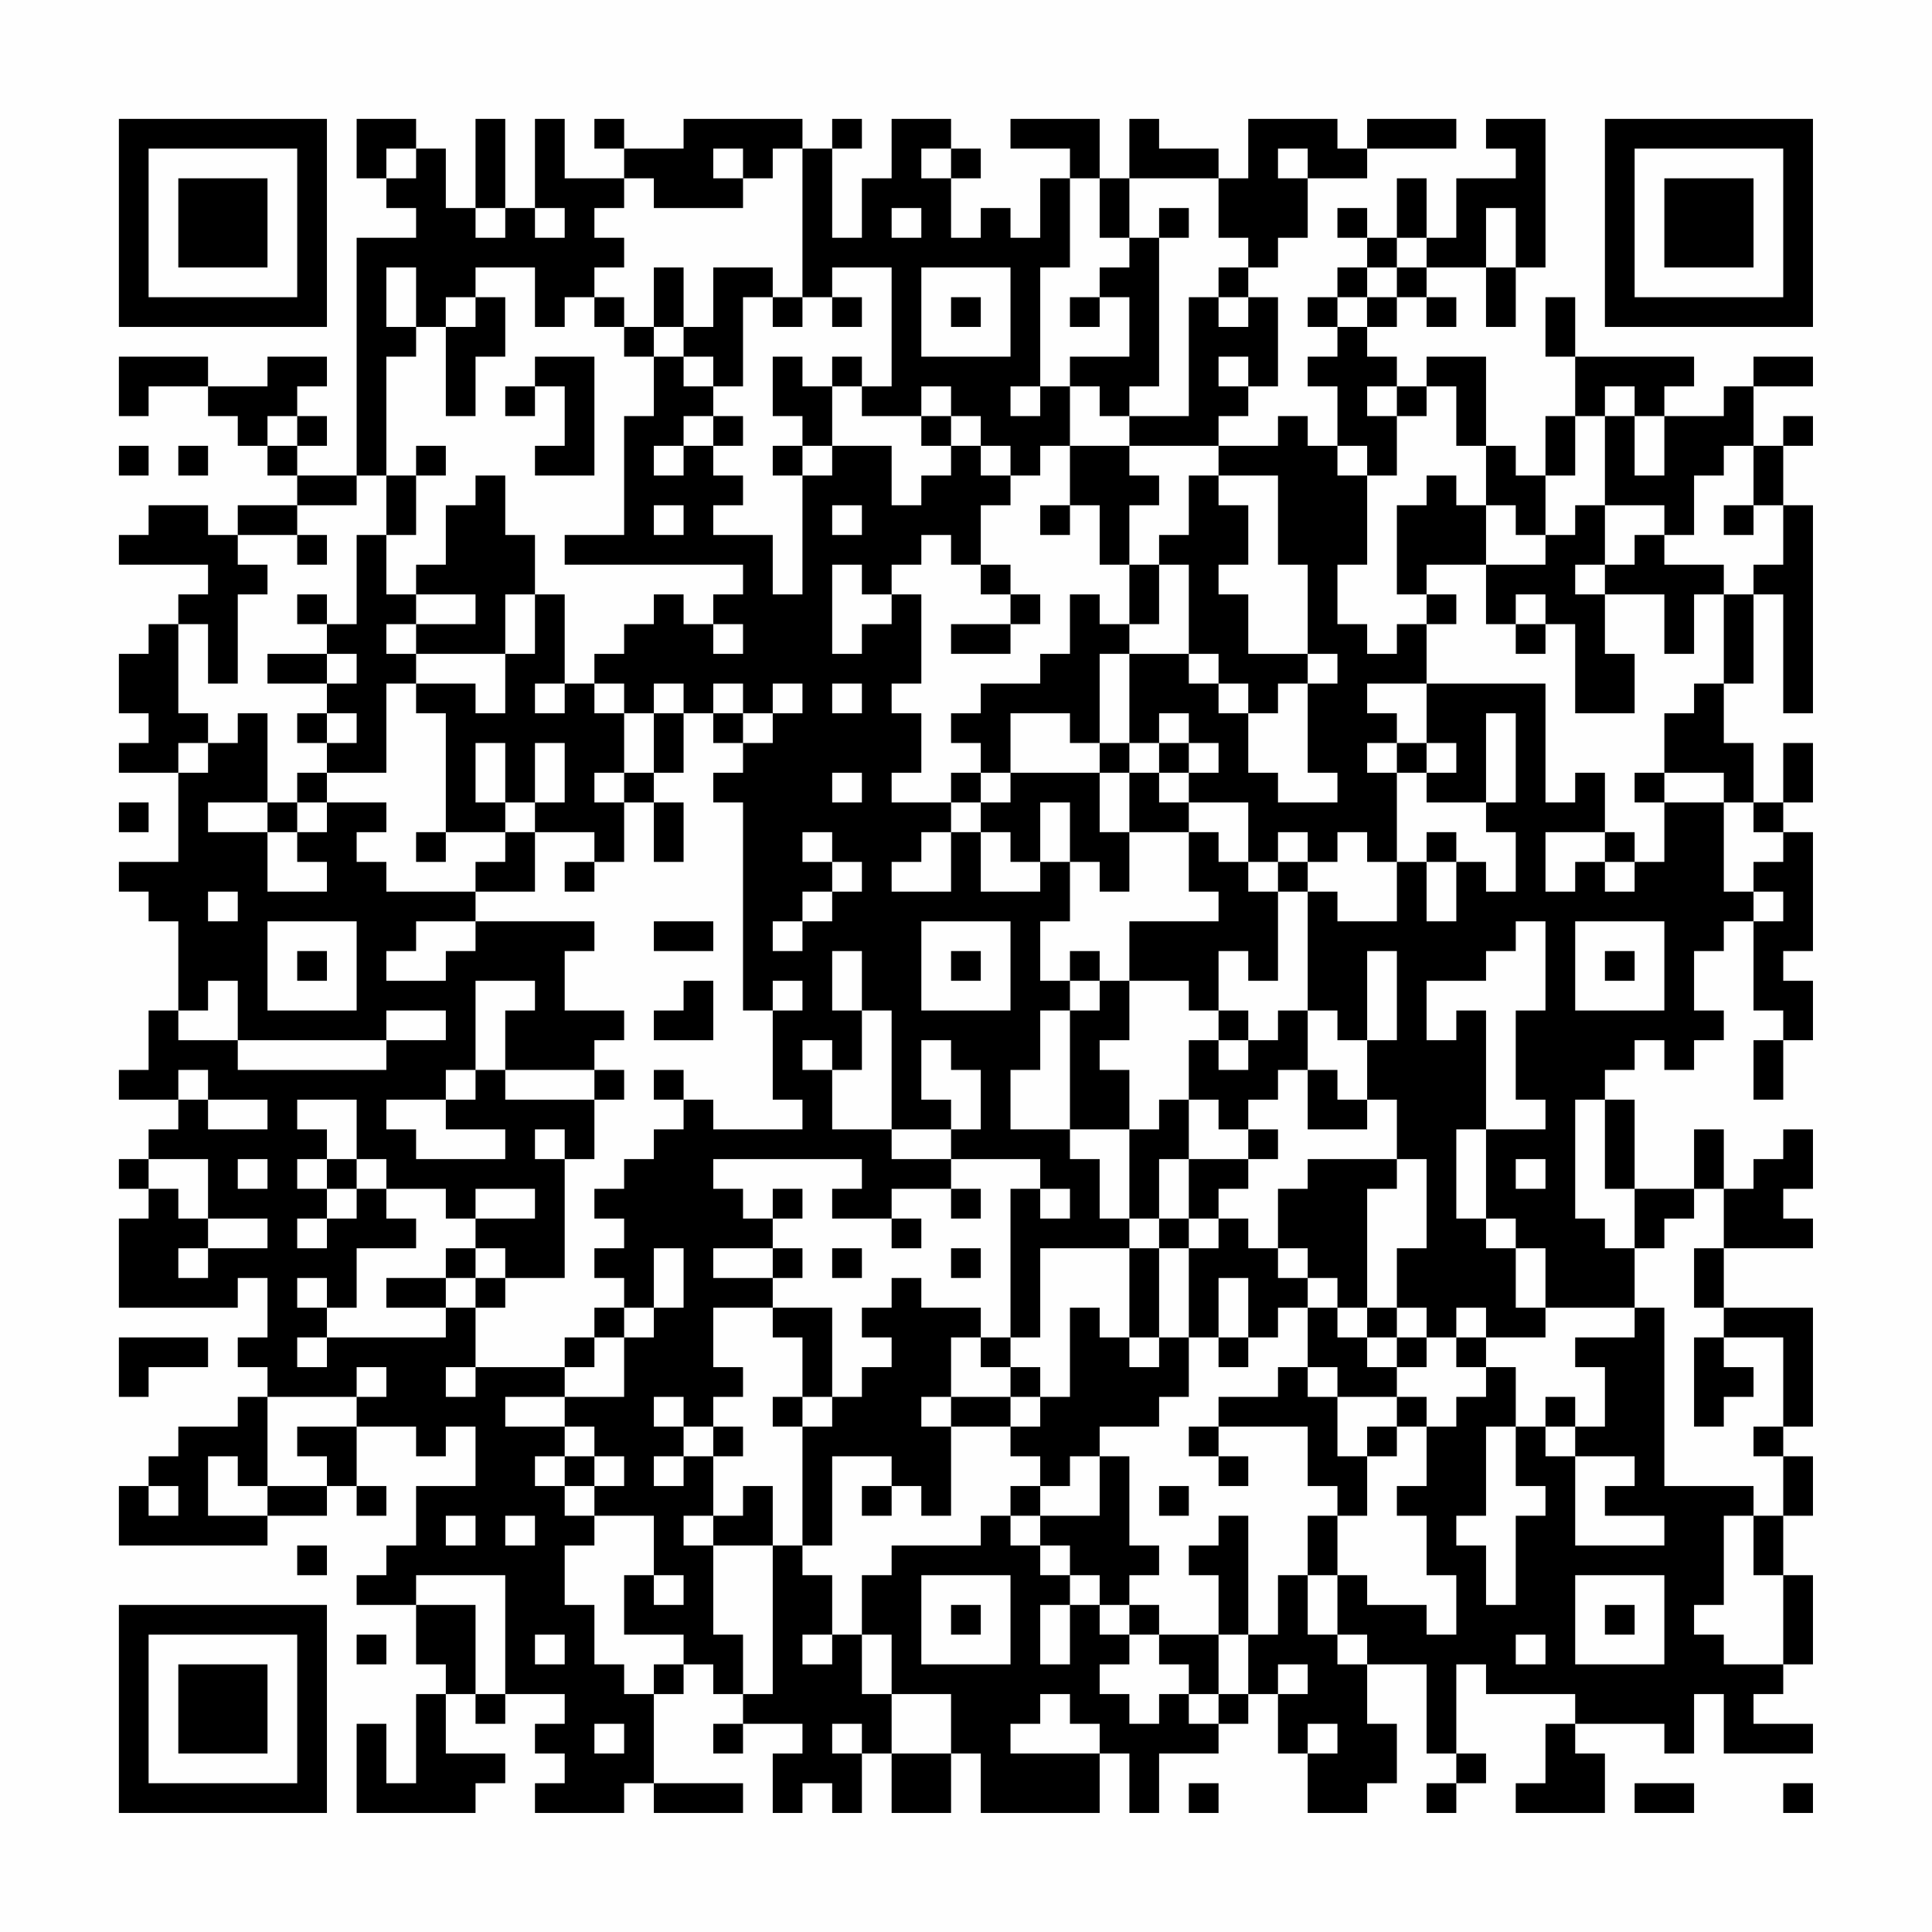 <?xml version="1.0" encoding="UTF-8"?>
<svg xmlns="http://www.w3.org/2000/svg" version="1.1" width="300" height="300" viewBox="0 0 300 300"><rect x="0" y="0" width="300" height="300" fill="#fefefe"/><g transform="scale(4.615)"><g transform="translate(4,4)"><path fill-rule="evenodd" d="M8 0L8 2L9 2L9 3L10 3L10 4L8 4L8 12L6 12L6 11L7 11L7 10L6 10L6 9L7 9L7 8L5 8L5 9L3 9L3 8L0 8L0 10L1 10L1 9L3 9L3 10L4 10L4 11L5 11L5 12L6 12L6 13L4 13L4 14L3 14L3 13L1 13L1 14L0 14L0 15L3 15L3 16L2 16L2 17L1 17L1 18L0 18L0 20L1 20L1 21L0 21L0 22L2 22L2 25L0 25L0 26L1 26L1 27L2 27L2 30L1 30L1 32L0 32L0 33L2 33L2 34L1 34L1 35L0 35L0 36L1 36L1 37L0 37L0 40L4 40L4 39L5 39L5 41L4 41L4 42L5 42L5 43L4 43L4 44L2 44L2 45L1 45L1 46L0 46L0 48L5 48L5 47L7 47L7 46L8 46L8 47L9 47L9 46L8 46L8 44L10 44L10 45L11 45L11 44L12 44L12 46L10 46L10 48L9 48L9 49L8 49L8 50L10 50L10 52L11 52L11 53L10 53L10 56L9 56L9 54L8 54L8 57L12 57L12 56L13 56L13 55L11 55L11 53L12 53L12 54L13 54L13 53L15 53L15 54L14 54L14 55L15 55L15 56L14 56L14 57L17 57L17 56L18 56L18 57L21 57L21 56L18 56L18 53L19 53L19 52L20 52L20 53L21 53L21 54L20 54L20 55L21 55L21 54L23 54L23 55L22 55L22 57L23 57L23 56L24 56L24 57L25 57L25 55L26 55L26 57L28 57L28 55L29 55L29 57L33 57L33 55L34 55L34 57L35 57L35 55L37 55L37 54L38 54L38 53L39 53L39 55L40 55L40 57L42 57L42 56L43 56L43 54L42 54L42 52L44 52L44 55L45 55L45 56L44 56L44 57L45 57L45 56L46 56L46 55L45 55L45 52L46 52L46 53L49 53L49 54L48 54L48 56L47 56L47 57L50 57L50 55L49 55L49 54L52 54L52 55L53 55L53 53L54 53L54 55L57 55L57 54L55 54L55 53L56 53L56 52L57 52L57 49L56 49L56 47L57 47L57 45L56 45L56 44L57 44L57 40L54 40L54 38L57 38L57 37L56 37L56 36L57 36L57 34L56 34L56 35L55 35L55 36L54 36L54 34L53 34L53 36L51 36L51 33L50 33L50 32L51 32L51 31L52 31L52 32L53 32L53 31L54 31L54 30L53 30L53 28L54 28L54 27L55 27L55 30L56 30L56 31L55 31L55 33L56 33L56 31L57 31L57 29L56 29L56 28L57 28L57 24L56 24L56 23L57 23L57 21L56 21L56 23L55 23L55 21L54 21L54 19L55 19L55 16L56 16L56 20L57 20L57 13L56 13L56 11L57 11L57 10L56 10L56 11L55 11L55 9L57 9L57 8L55 8L55 9L54 9L54 10L52 10L52 9L53 9L53 8L49 8L49 6L48 6L48 8L49 8L49 10L48 10L48 12L47 12L47 11L46 11L46 8L44 8L44 9L43 9L43 8L42 8L42 7L43 7L43 6L44 6L44 7L45 7L45 6L44 6L44 5L46 5L46 7L47 7L47 5L48 5L48 0L46 0L46 1L47 1L47 2L45 2L45 4L44 4L44 2L43 2L43 4L42 4L42 3L41 3L41 4L42 4L42 5L41 5L41 6L40 6L40 7L41 7L41 8L40 8L40 9L41 9L41 11L40 11L40 10L39 10L39 11L37 11L37 10L38 10L38 9L39 9L39 6L38 6L38 5L39 5L39 4L40 4L40 2L42 2L42 1L45 1L45 0L42 0L42 1L41 1L41 0L38 0L38 2L37 2L37 1L35 1L35 0L34 0L34 2L33 2L33 0L30 0L30 1L32 1L32 2L31 2L31 4L30 4L30 3L29 3L29 4L28 4L28 2L29 2L29 1L28 1L28 0L26 0L26 2L25 2L25 4L24 4L24 1L25 1L25 0L24 0L24 1L23 1L23 0L19 0L19 1L17 1L17 0L16 0L16 1L17 1L17 2L15 2L15 0L14 0L14 3L13 3L13 0L12 0L12 3L11 3L11 1L10 1L10 0ZM9 1L9 2L10 2L10 1ZM20 1L20 2L21 2L21 3L18 3L18 2L17 2L17 3L16 3L16 4L17 4L17 5L16 5L16 6L15 6L15 7L14 7L14 5L12 5L12 6L11 6L11 7L10 7L10 5L9 5L9 7L10 7L10 8L9 8L9 12L8 12L8 13L6 13L6 14L4 14L4 15L5 15L5 16L4 16L4 19L3 19L3 17L2 17L2 20L3 20L3 21L2 21L2 22L3 22L3 21L4 21L4 20L5 20L5 23L3 23L3 24L5 24L5 26L7 26L7 25L6 25L6 24L7 24L7 23L9 23L9 24L8 24L8 25L9 25L9 26L12 26L12 27L10 27L10 28L9 28L9 29L11 29L11 28L12 28L12 27L16 27L16 28L15 28L15 30L17 30L17 31L16 31L16 32L13 32L13 30L14 30L14 29L12 29L12 32L11 32L11 33L9 33L9 34L10 34L10 35L13 35L13 34L11 34L11 33L12 33L12 32L13 32L13 33L16 33L16 35L15 35L15 34L14 34L14 35L15 35L15 39L13 39L13 38L12 38L12 37L14 37L14 36L12 36L12 37L11 37L11 36L9 36L9 35L8 35L8 33L6 33L6 34L7 34L7 35L6 35L6 36L7 36L7 37L6 37L6 38L7 38L7 37L8 37L8 36L9 36L9 37L10 37L10 38L8 38L8 40L7 40L7 39L6 39L6 40L7 40L7 41L6 41L6 42L7 42L7 41L11 41L11 40L12 40L12 42L11 42L11 43L12 43L12 42L15 42L15 43L13 43L13 44L15 44L15 45L14 45L14 46L15 46L15 47L16 47L16 48L15 48L15 50L16 50L16 52L17 52L17 53L18 53L18 52L19 52L19 51L17 51L17 49L18 49L18 50L19 50L19 49L18 49L18 47L16 47L16 46L17 46L17 45L16 45L16 44L15 44L15 43L17 43L17 41L18 41L18 40L19 40L19 38L18 38L18 40L17 40L17 39L16 39L16 38L17 38L17 37L16 37L16 36L17 36L17 35L18 35L18 34L19 34L19 33L20 33L20 34L23 34L23 33L22 33L22 30L23 30L23 29L22 29L22 30L21 30L21 23L20 23L20 22L21 22L21 21L22 21L22 20L23 20L23 19L22 19L22 20L21 20L21 19L20 19L20 20L19 20L19 19L18 19L18 20L17 20L17 19L16 19L16 18L17 18L17 17L18 17L18 16L19 16L19 17L20 17L20 18L21 18L21 17L20 17L20 16L21 16L21 15L15 15L15 14L17 14L17 10L18 10L18 8L19 8L19 9L20 9L20 10L19 10L19 11L18 11L18 12L19 12L19 11L20 11L20 12L21 12L21 13L20 13L20 14L22 14L22 16L23 16L23 12L24 12L24 11L26 11L26 13L27 13L27 12L28 12L28 11L29 11L29 12L30 12L30 13L29 13L29 15L28 15L28 14L27 14L27 15L26 15L26 16L25 16L25 15L24 15L24 18L25 18L25 17L26 17L26 16L27 16L27 19L26 19L26 20L27 20L27 22L26 22L26 23L28 23L28 24L27 24L27 25L26 25L26 26L28 26L28 24L29 24L29 26L31 26L31 25L32 25L32 27L31 27L31 29L32 29L32 30L31 30L31 32L30 32L30 34L32 34L32 35L33 35L33 37L34 37L34 38L31 38L31 41L30 41L30 36L31 36L31 37L32 37L32 36L31 36L31 35L28 35L28 34L29 34L29 32L28 32L28 31L27 31L27 33L28 33L28 34L26 34L26 30L25 30L25 28L24 28L24 30L25 30L25 32L24 32L24 31L23 31L23 32L24 32L24 34L26 34L26 35L28 35L28 36L26 36L26 37L24 37L24 36L25 36L25 35L20 35L20 36L21 36L21 37L22 37L22 38L20 38L20 39L22 39L22 40L20 40L20 42L21 42L21 43L20 43L20 44L19 44L19 43L18 43L18 44L19 44L19 45L18 45L18 46L19 46L19 45L20 45L20 47L19 47L19 48L20 48L20 51L21 51L21 53L22 53L22 48L23 48L23 49L24 49L24 51L23 51L23 52L24 52L24 51L25 51L25 53L26 53L26 55L28 55L28 53L26 53L26 51L25 51L25 49L26 49L26 48L29 48L29 47L30 47L30 48L31 48L31 49L32 49L32 50L31 50L31 52L32 52L32 50L33 50L33 51L34 51L34 52L33 52L33 53L34 53L34 54L35 54L35 53L36 53L36 54L37 54L37 53L38 53L38 51L39 51L39 49L40 49L40 51L41 51L41 52L42 52L42 51L41 51L41 49L42 49L42 50L44 50L44 51L45 51L45 49L44 49L44 47L43 47L43 46L44 46L44 44L45 44L45 43L46 43L46 42L47 42L47 44L46 44L46 47L45 47L45 48L46 48L46 50L47 50L47 47L48 47L48 46L47 46L47 44L48 44L48 45L49 45L49 48L52 48L52 47L50 47L50 46L51 46L51 45L49 45L49 44L50 44L50 42L49 42L49 41L51 41L51 40L52 40L52 46L55 46L55 47L54 47L54 50L53 50L53 51L54 51L54 52L56 52L56 49L55 49L55 47L56 47L56 45L55 45L55 44L56 44L56 41L54 41L54 40L53 40L53 38L54 38L54 36L53 36L53 37L52 37L52 38L51 38L51 36L50 36L50 33L49 33L49 37L50 37L50 38L51 38L51 40L48 40L48 38L47 38L47 37L46 37L46 34L48 34L48 33L47 33L47 30L48 30L48 27L47 27L47 28L46 28L46 29L44 29L44 31L45 31L45 30L46 30L46 34L45 34L45 37L46 37L46 38L47 38L47 40L48 40L48 41L46 41L46 40L45 40L45 41L44 41L44 40L43 40L43 38L44 38L44 35L43 35L43 33L42 33L42 31L43 31L43 28L42 28L42 31L41 31L41 30L40 30L40 26L41 26L41 27L43 27L43 25L44 25L44 27L45 27L45 25L46 25L46 26L47 26L47 24L46 24L46 23L47 23L47 20L46 20L46 23L44 23L44 22L45 22L45 21L44 21L44 19L48 19L48 23L49 23L49 22L50 22L50 24L48 24L48 26L49 26L49 25L50 25L50 26L51 26L51 25L52 25L52 23L54 23L54 26L55 26L55 27L56 27L56 26L55 26L55 25L56 25L56 24L55 24L55 23L54 23L54 22L52 22L52 20L53 20L53 19L54 19L54 16L55 16L55 15L56 15L56 13L55 13L55 11L54 11L54 12L53 12L53 14L52 14L52 13L50 13L50 10L51 10L51 12L52 12L52 10L51 10L51 9L50 9L50 10L49 10L49 12L48 12L48 14L47 14L47 13L46 13L46 11L45 11L45 9L44 9L44 10L43 10L43 9L42 9L42 10L43 10L43 12L42 12L42 11L41 11L41 12L42 12L42 15L41 15L41 17L42 17L42 18L43 18L43 17L44 17L44 19L42 19L42 20L43 20L43 21L42 21L42 22L43 22L43 25L42 25L42 24L41 24L41 25L40 25L40 24L39 24L39 25L38 25L38 23L36 23L36 22L37 22L37 21L36 21L36 20L35 20L35 21L34 21L34 18L36 18L36 19L37 19L37 20L38 20L38 22L39 22L39 23L41 23L41 22L40 22L40 19L41 19L41 18L40 18L40 15L39 15L39 12L37 12L37 11L34 11L34 10L36 10L36 6L37 6L37 7L38 7L38 6L37 6L37 5L38 5L38 4L37 4L37 2L34 2L34 4L33 4L33 2L32 2L32 5L31 5L31 9L30 9L30 10L31 10L31 9L32 9L32 11L31 11L31 12L30 12L30 11L29 11L29 10L28 10L28 9L27 9L27 10L25 10L25 9L26 9L26 5L24 5L24 6L23 6L23 1L22 1L22 2L21 2L21 1ZM27 1L27 2L28 2L28 1ZM39 1L39 2L40 2L40 1ZM12 3L12 4L13 4L13 3ZM14 3L14 4L15 4L15 3ZM26 3L26 4L27 4L27 3ZM35 3L35 4L34 4L34 5L33 5L33 6L32 6L32 7L33 7L33 6L34 6L34 8L32 8L32 9L33 9L33 10L34 10L34 9L35 9L35 4L36 4L36 3ZM46 3L46 5L47 5L47 3ZM43 4L43 5L42 5L42 6L41 6L41 7L42 7L42 6L43 6L43 5L44 5L44 4ZM18 5L18 7L17 7L17 6L16 6L16 7L17 7L17 8L18 8L18 7L19 7L19 8L20 8L20 9L21 9L21 6L22 6L22 7L23 7L23 6L22 6L22 5L20 5L20 7L19 7L19 5ZM27 5L27 8L30 8L30 5ZM12 6L12 7L11 7L11 10L12 10L12 8L13 8L13 6ZM24 6L24 7L25 7L25 6ZM28 6L28 7L29 7L29 6ZM14 8L14 9L13 9L13 10L14 10L14 9L15 9L15 11L14 11L14 12L16 12L16 8ZM22 8L22 10L23 10L23 11L22 11L22 12L23 12L23 11L24 11L24 9L25 9L25 8L24 8L24 9L23 9L23 8ZM37 8L37 9L38 9L38 8ZM5 10L5 11L6 11L6 10ZM20 10L20 11L21 11L21 10ZM27 10L27 11L28 11L28 10ZM0 11L0 12L1 12L1 11ZM2 11L2 12L3 12L3 11ZM10 11L10 12L9 12L9 14L8 14L8 17L7 17L7 16L6 16L6 17L7 17L7 18L5 18L5 19L7 19L7 20L6 20L6 21L7 21L7 22L6 22L6 23L5 23L5 24L6 24L6 23L7 23L7 22L9 22L9 19L10 19L10 20L11 20L11 24L10 24L10 25L11 25L11 24L13 24L13 25L12 25L12 26L14 26L14 24L16 24L16 25L15 25L15 26L16 26L16 25L17 25L17 23L18 23L18 25L19 25L19 23L18 23L18 22L19 22L19 20L18 20L18 22L17 22L17 20L16 20L16 19L15 19L15 16L14 16L14 14L13 14L13 12L12 12L12 13L11 13L11 15L10 15L10 16L9 16L9 14L10 14L10 12L11 12L11 11ZM32 11L32 13L31 13L31 14L32 14L32 13L33 13L33 15L34 15L34 17L33 17L33 16L32 16L32 18L31 18L31 19L29 19L29 20L28 20L28 21L29 21L29 22L28 22L28 23L29 23L29 24L30 24L30 25L31 25L31 23L32 23L32 25L33 25L33 26L34 26L34 24L36 24L36 26L37 26L37 27L34 27L34 29L33 29L33 28L32 28L32 29L33 29L33 30L32 30L32 34L34 34L34 37L35 37L35 38L34 38L34 41L33 41L33 40L32 40L32 43L31 43L31 42L30 42L30 41L29 41L29 40L27 40L27 39L26 39L26 40L25 40L25 41L26 41L26 42L25 42L25 43L24 43L24 40L22 40L22 41L23 41L23 43L22 43L22 44L23 44L23 48L24 48L24 45L26 45L26 46L25 46L25 47L26 47L26 46L27 46L27 47L28 47L28 44L30 44L30 45L31 45L31 46L30 46L30 47L31 47L31 48L32 48L32 49L33 49L33 50L34 50L34 51L35 51L35 52L36 52L36 53L37 53L37 51L38 51L38 47L37 47L37 48L36 48L36 49L37 49L37 51L35 51L35 50L34 50L34 49L35 49L35 48L34 48L34 45L33 45L33 44L35 44L35 43L36 43L36 41L37 41L37 42L38 42L38 41L39 41L39 40L40 40L40 42L39 42L39 43L37 43L37 44L36 44L36 45L37 45L37 46L38 46L38 45L37 45L37 44L40 44L40 46L41 46L41 47L40 47L40 49L41 49L41 47L42 47L42 45L43 45L43 44L44 44L44 43L43 43L43 42L44 42L44 41L43 41L43 40L42 40L42 36L43 36L43 35L40 35L40 36L39 36L39 38L38 38L38 37L37 37L37 36L38 36L38 35L39 35L39 34L38 34L38 33L39 33L39 32L40 32L40 34L42 34L42 33L41 33L41 32L40 32L40 30L39 30L39 31L38 31L38 30L37 30L37 28L38 28L38 29L39 29L39 26L40 26L40 25L39 25L39 26L38 26L38 25L37 25L37 24L36 24L36 23L35 23L35 22L36 22L36 21L35 21L35 22L34 22L34 21L33 21L33 18L34 18L34 17L35 17L35 15L36 15L36 18L37 18L37 19L38 19L38 20L39 20L39 19L40 19L40 18L38 18L38 16L37 16L37 15L38 15L38 13L37 13L37 12L36 12L36 14L35 14L35 15L34 15L34 13L35 13L35 12L34 12L34 11ZM44 12L44 13L43 13L43 16L44 16L44 17L45 17L45 16L44 16L44 15L46 15L46 17L47 17L47 18L48 18L48 17L49 17L49 20L51 20L51 18L50 18L50 16L52 16L52 18L53 18L53 16L54 16L54 15L52 15L52 14L51 14L51 15L50 15L50 13L49 13L49 14L48 14L48 15L46 15L46 13L45 13L45 12ZM18 13L18 14L19 14L19 13ZM24 13L24 14L25 14L25 13ZM54 13L54 14L55 14L55 13ZM6 14L6 15L7 15L7 14ZM29 15L29 16L30 16L30 17L28 17L28 18L30 18L30 17L31 17L31 16L30 16L30 15ZM49 15L49 16L50 16L50 15ZM10 16L10 17L9 17L9 18L10 18L10 19L12 19L12 20L13 20L13 18L14 18L14 16L13 16L13 18L10 18L10 17L12 17L12 16ZM47 16L47 17L48 17L48 16ZM7 18L7 19L8 19L8 18ZM14 19L14 20L15 20L15 19ZM24 19L24 20L25 20L25 19ZM7 20L7 21L8 21L8 20ZM20 20L20 21L21 21L21 20ZM30 20L30 22L29 22L29 23L30 23L30 22L33 22L33 24L34 24L34 22L33 22L33 21L32 21L32 20ZM12 21L12 23L13 23L13 24L14 24L14 23L15 23L15 21L14 21L14 23L13 23L13 21ZM43 21L43 22L44 22L44 21ZM16 22L16 23L17 23L17 22ZM24 22L24 23L25 23L25 22ZM51 22L51 23L52 23L52 22ZM0 23L0 24L1 24L1 23ZM23 24L23 25L24 25L24 26L23 26L23 27L22 27L22 28L23 28L23 27L24 27L24 26L25 26L25 25L24 25L24 24ZM44 24L44 25L45 25L45 24ZM50 24L50 25L51 25L51 24ZM3 26L3 27L4 27L4 26ZM5 27L5 30L8 30L8 27ZM18 27L18 28L20 28L20 27ZM27 27L27 30L30 30L30 27ZM49 27L49 30L52 30L52 27ZM6 28L6 29L7 29L7 28ZM28 28L28 29L29 29L29 28ZM50 28L50 29L51 29L51 28ZM3 29L3 30L2 30L2 31L4 31L4 32L9 32L9 31L11 31L11 30L9 30L9 31L4 31L4 29ZM19 29L19 30L18 30L18 31L20 31L20 29ZM34 29L34 31L33 31L33 32L34 32L34 34L35 34L35 33L36 33L36 35L35 35L35 37L36 37L36 38L35 38L35 41L34 41L34 42L35 42L35 41L36 41L36 38L37 38L37 37L36 37L36 35L38 35L38 34L37 34L37 33L36 33L36 31L37 31L37 32L38 32L38 31L37 31L37 30L36 30L36 29ZM2 32L2 33L3 33L3 34L5 34L5 33L3 33L3 32ZM16 32L16 33L17 33L17 32ZM18 32L18 33L19 33L19 32ZM1 35L1 36L2 36L2 37L3 37L3 38L2 38L2 39L3 39L3 38L5 38L5 37L3 37L3 35ZM4 35L4 36L5 36L5 35ZM7 35L7 36L8 36L8 35ZM47 35L47 36L48 36L48 35ZM22 36L22 37L23 37L23 36ZM28 36L28 37L29 37L29 36ZM26 37L26 38L27 38L27 37ZM11 38L11 39L9 39L9 40L11 40L11 39L12 39L12 40L13 40L13 39L12 39L12 38ZM22 38L22 39L23 39L23 38ZM24 38L24 39L25 39L25 38ZM28 38L28 39L29 39L29 38ZM39 38L39 39L40 39L40 40L41 40L41 41L42 41L42 42L43 42L43 41L42 41L42 40L41 40L41 39L40 39L40 38ZM37 39L37 41L38 41L38 39ZM16 40L16 41L15 41L15 42L16 42L16 41L17 41L17 40ZM0 41L0 43L1 43L1 42L3 42L3 41ZM28 41L28 43L27 43L27 44L28 44L28 43L30 43L30 44L31 44L31 43L30 43L30 42L29 42L29 41ZM45 41L45 42L46 42L46 41ZM53 41L53 44L54 44L54 43L55 43L55 42L54 42L54 41ZM8 42L8 43L5 43L5 46L4 46L4 45L3 45L3 47L5 47L5 46L7 46L7 45L6 45L6 44L8 44L8 43L9 43L9 42ZM40 42L40 43L41 43L41 45L42 45L42 44L43 44L43 43L41 43L41 42ZM23 43L23 44L24 44L24 43ZM48 43L48 44L49 44L49 43ZM20 44L20 45L21 45L21 44ZM15 45L15 46L16 46L16 45ZM32 45L32 46L31 46L31 47L33 47L33 45ZM1 46L1 47L2 47L2 46ZM21 46L21 47L20 47L20 48L22 48L22 46ZM35 46L35 47L36 47L36 46ZM11 47L11 48L12 48L12 47ZM13 47L13 48L14 48L14 47ZM6 48L6 49L7 49L7 48ZM10 49L10 50L12 50L12 53L13 53L13 49ZM27 49L27 52L30 52L30 49ZM49 49L49 52L52 52L52 49ZM28 50L28 51L29 51L29 50ZM50 50L50 51L51 51L51 50ZM8 51L8 52L9 52L9 51ZM14 51L14 52L15 52L15 51ZM47 51L47 52L48 52L48 51ZM39 52L39 53L40 53L40 52ZM31 53L31 54L30 54L30 55L33 55L33 54L32 54L32 53ZM16 54L16 55L17 55L17 54ZM24 54L24 55L25 55L25 54ZM40 54L40 55L41 55L41 54ZM36 56L36 57L37 57L37 56ZM51 56L51 57L53 57L53 56ZM56 56L56 57L57 57L57 56ZM0 0L0 7L7 7L7 0ZM1 1L1 6L6 6L6 1ZM2 2L2 5L5 5L5 2ZM50 0L50 7L57 7L57 0ZM51 1L51 6L56 6L56 1ZM52 2L52 5L55 5L55 2ZM0 50L0 57L7 57L7 50ZM1 51L1 56L6 56L6 51ZM2 52L2 55L5 55L5 52Z" fill="#000000"/></g></g></svg>
